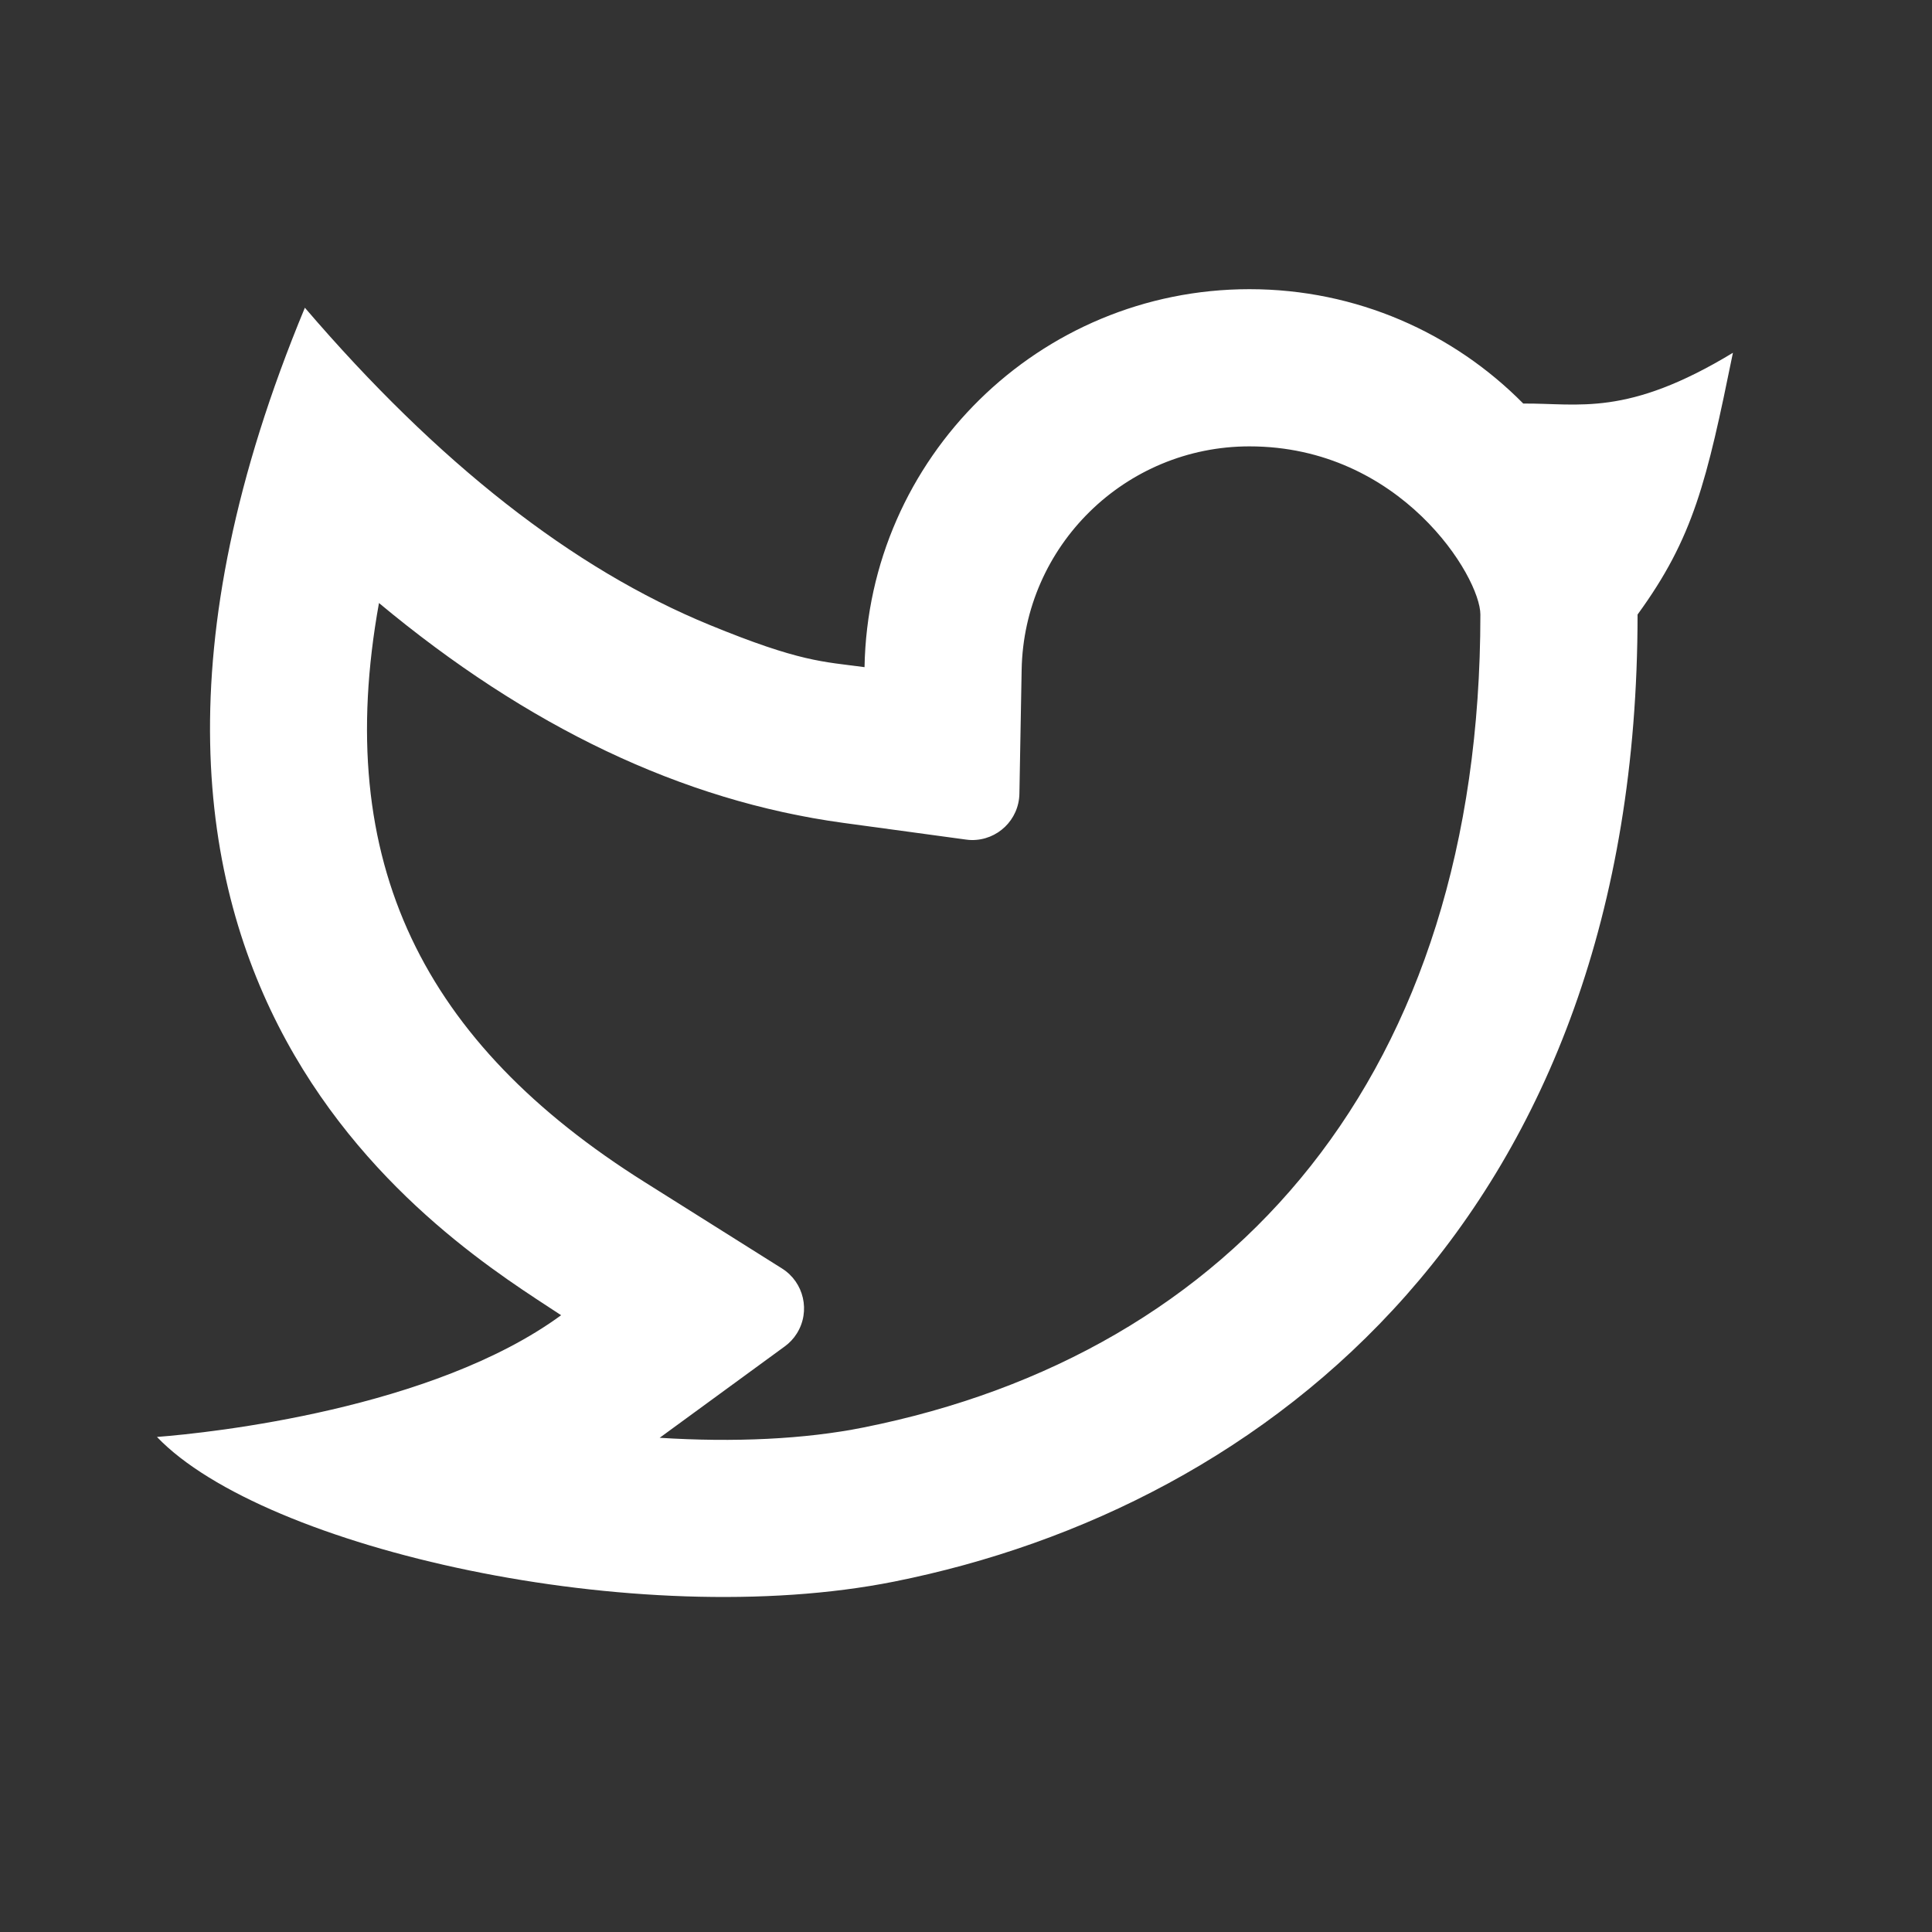 <svg width="25" height="25" viewBox="0 0 25 25" fill="none" xmlns="http://www.w3.org/2000/svg">
<rect x="0" y="0" width="25" height="25" fill="#333333" stroke="none"/>
<g id="twitter-line">
<path id="Vector" d="M16.168 5.776C14.559 5.776 13.248 7.065 13.22 8.669L13.191 10.271C13.185 10.608 12.907 10.876 12.57 10.87C12.546 10.869 12.523 10.868 12.499 10.864L10.912 10.648C8.824 10.363 6.823 9.402 4.904 7.803C4.296 11.168 5.483 13.499 8.343 15.297L10.119 16.414C10.404 16.593 10.49 16.97 10.311 17.255C10.27 17.321 10.216 17.378 10.154 17.423L8.536 18.605C9.498 18.666 10.413 18.624 11.171 18.472C15.967 17.515 19.156 13.906 19.156 7.952C19.156 7.466 18.127 5.776 16.168 5.776ZM11.187 8.633C11.235 5.924 13.447 3.742 16.168 3.742C17.554 3.742 18.808 4.308 19.711 5.222C20.434 5.216 21.049 5.399 22.424 4.565C22.084 6.233 21.915 6.957 21.19 7.952C21.19 15.721 16.414 19.499 11.569 20.466C8.247 21.129 3.415 20.041 2.031 18.594C2.736 18.54 5.604 18.232 7.261 17.019C5.859 16.093 0.279 12.809 3.945 3.982C5.667 5.992 7.412 7.36 9.181 8.086C10.358 8.569 10.647 8.56 11.187 8.633Z" fill="white"/>
</g>
</svg>
